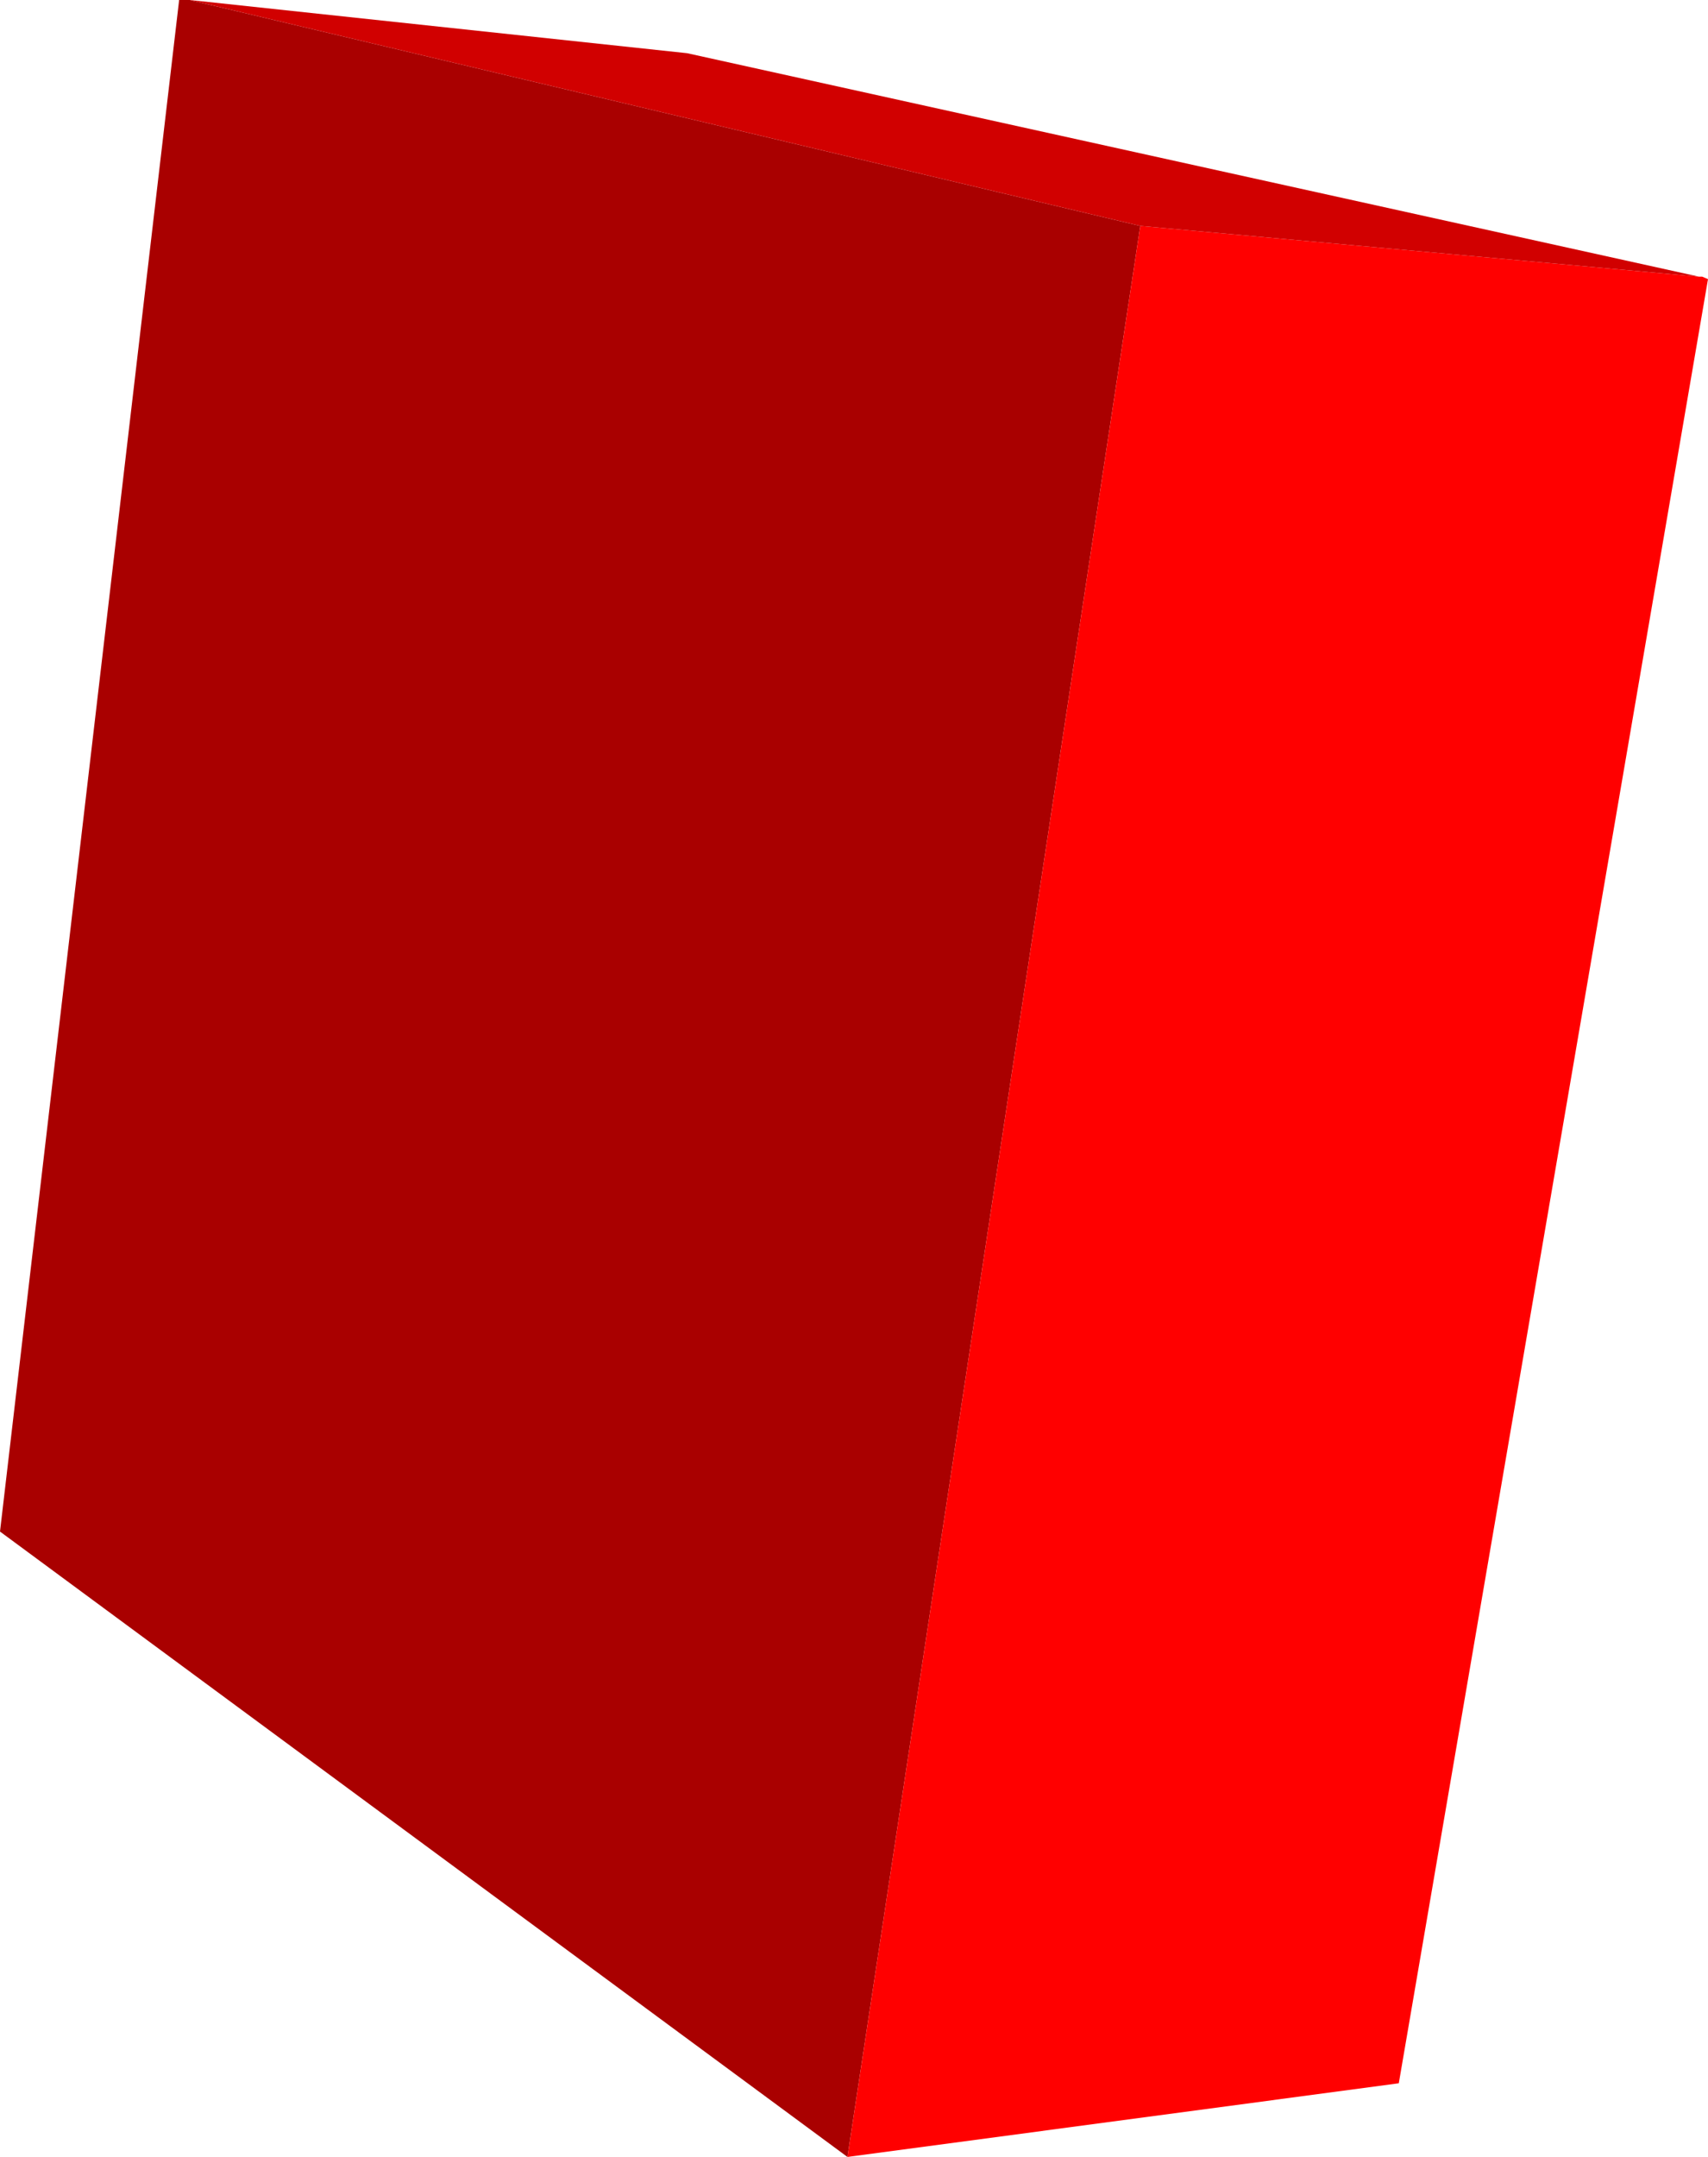 <?xml version="1.0" encoding="UTF-8" standalone="no"?>
<svg xmlns:xlink="http://www.w3.org/1999/xlink" height="131.75px" width="104.4px" xmlns="http://www.w3.org/2000/svg">
  <g transform="matrix(1.0, 0.0, 0.0, 1.0, 54.65, 59.2)">
    <path d="M15.05 -45.4 L-2.85 72.55 -54.65 34.35 -43.7 -59.2 -43.05 -59.2 15.05 -45.4" fill="#a90000" fill-rule="evenodd" stroke="none"/>
    <path d="M49.2 -42.3 L49.4 -42.3 49.75 -42.15 30.85 68.05 -2.85 72.55 15.05 -45.4 49.2 -42.3" fill="#ff0000" fill-rule="evenodd" stroke="none"/>
    <path d="M49.2 -42.3 L15.05 -45.4 -43.05 -59.2 -12.65 -55.95 49.2 -42.3" fill="#d10000" fill-rule="evenodd" stroke="none"/>
  </g>
</svg>
